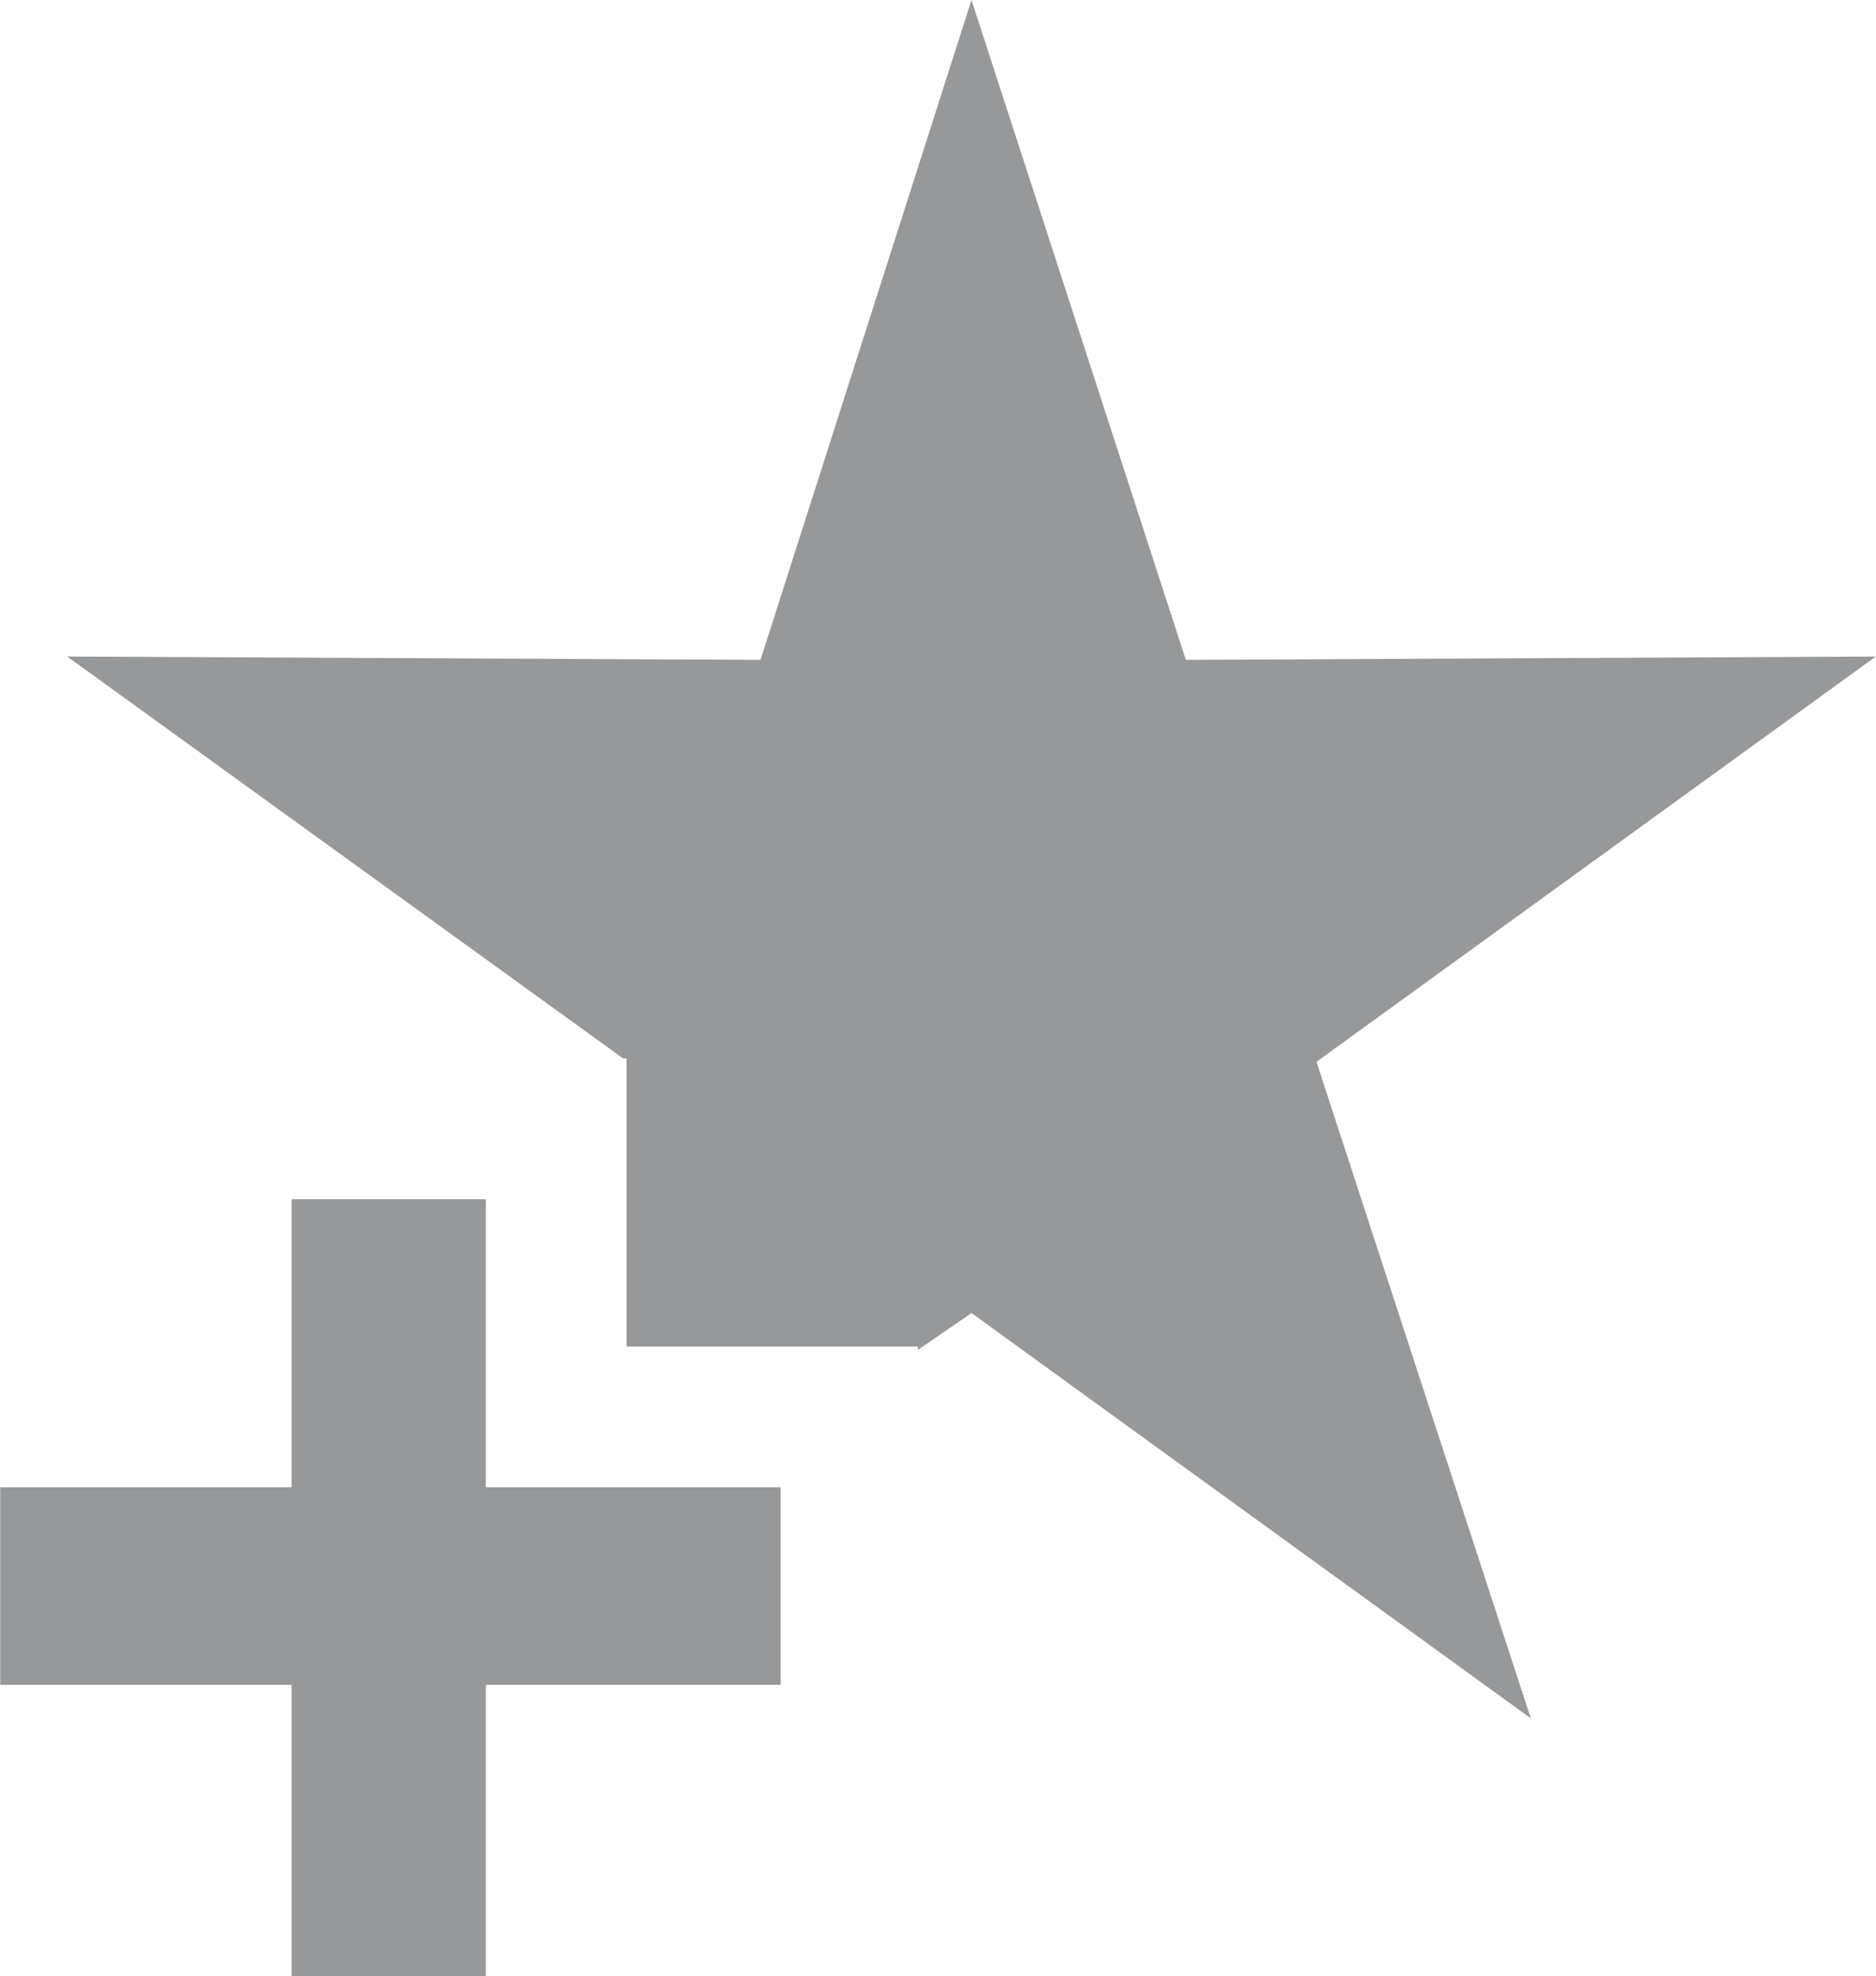 <?xml version="1.0" encoding="UTF-8"?>
<!DOCTYPE svg PUBLIC "-//W3C//DTD SVG 1.1//EN" "http://www.w3.org/Graphics/SVG/1.1/DTD/svg11.dtd">
<!-- Creator: CorelDRAW X7 -->
<svg xmlns="http://www.w3.org/2000/svg" xml:space="preserve" width="25.4mm" height="26.755mm" version="1.1" style="shape-rendering:geometricPrecision; text-rendering:geometricPrecision; image-rendering:optimizeQuality; fill-rule:evenodd; clip-rule:evenodd"
viewBox="0 0 560 590"
 xmlns:xlink="http://www.w3.org/1999/xlink">
 <defs>
  <style type="text/css">
   <![CDATA[
    .fil0 {fill:#96989A}
    .fil1 {fill:#96989A;fill-rule:nonzero}
   ]]>
  </style>
 </defs>
 <g id="Capa_x0020_1">
  <g id="_1407303757296">
   <polygon class="fil0" points="290,0 354,197 560,196 393,317 457,513 290,392 274,403 274,402 233,402 187,402 187,358 187,319 187,317 187,317 187,316 186,316 20,196 227,197 "/>
   <polygon class="fil1" points="87,590 87,503 0,503 0,444 87,444 87,358 145,358 145,444 233,444 233,503 145,503 145,590 "/>
  </g>
 </g>
</svg>
